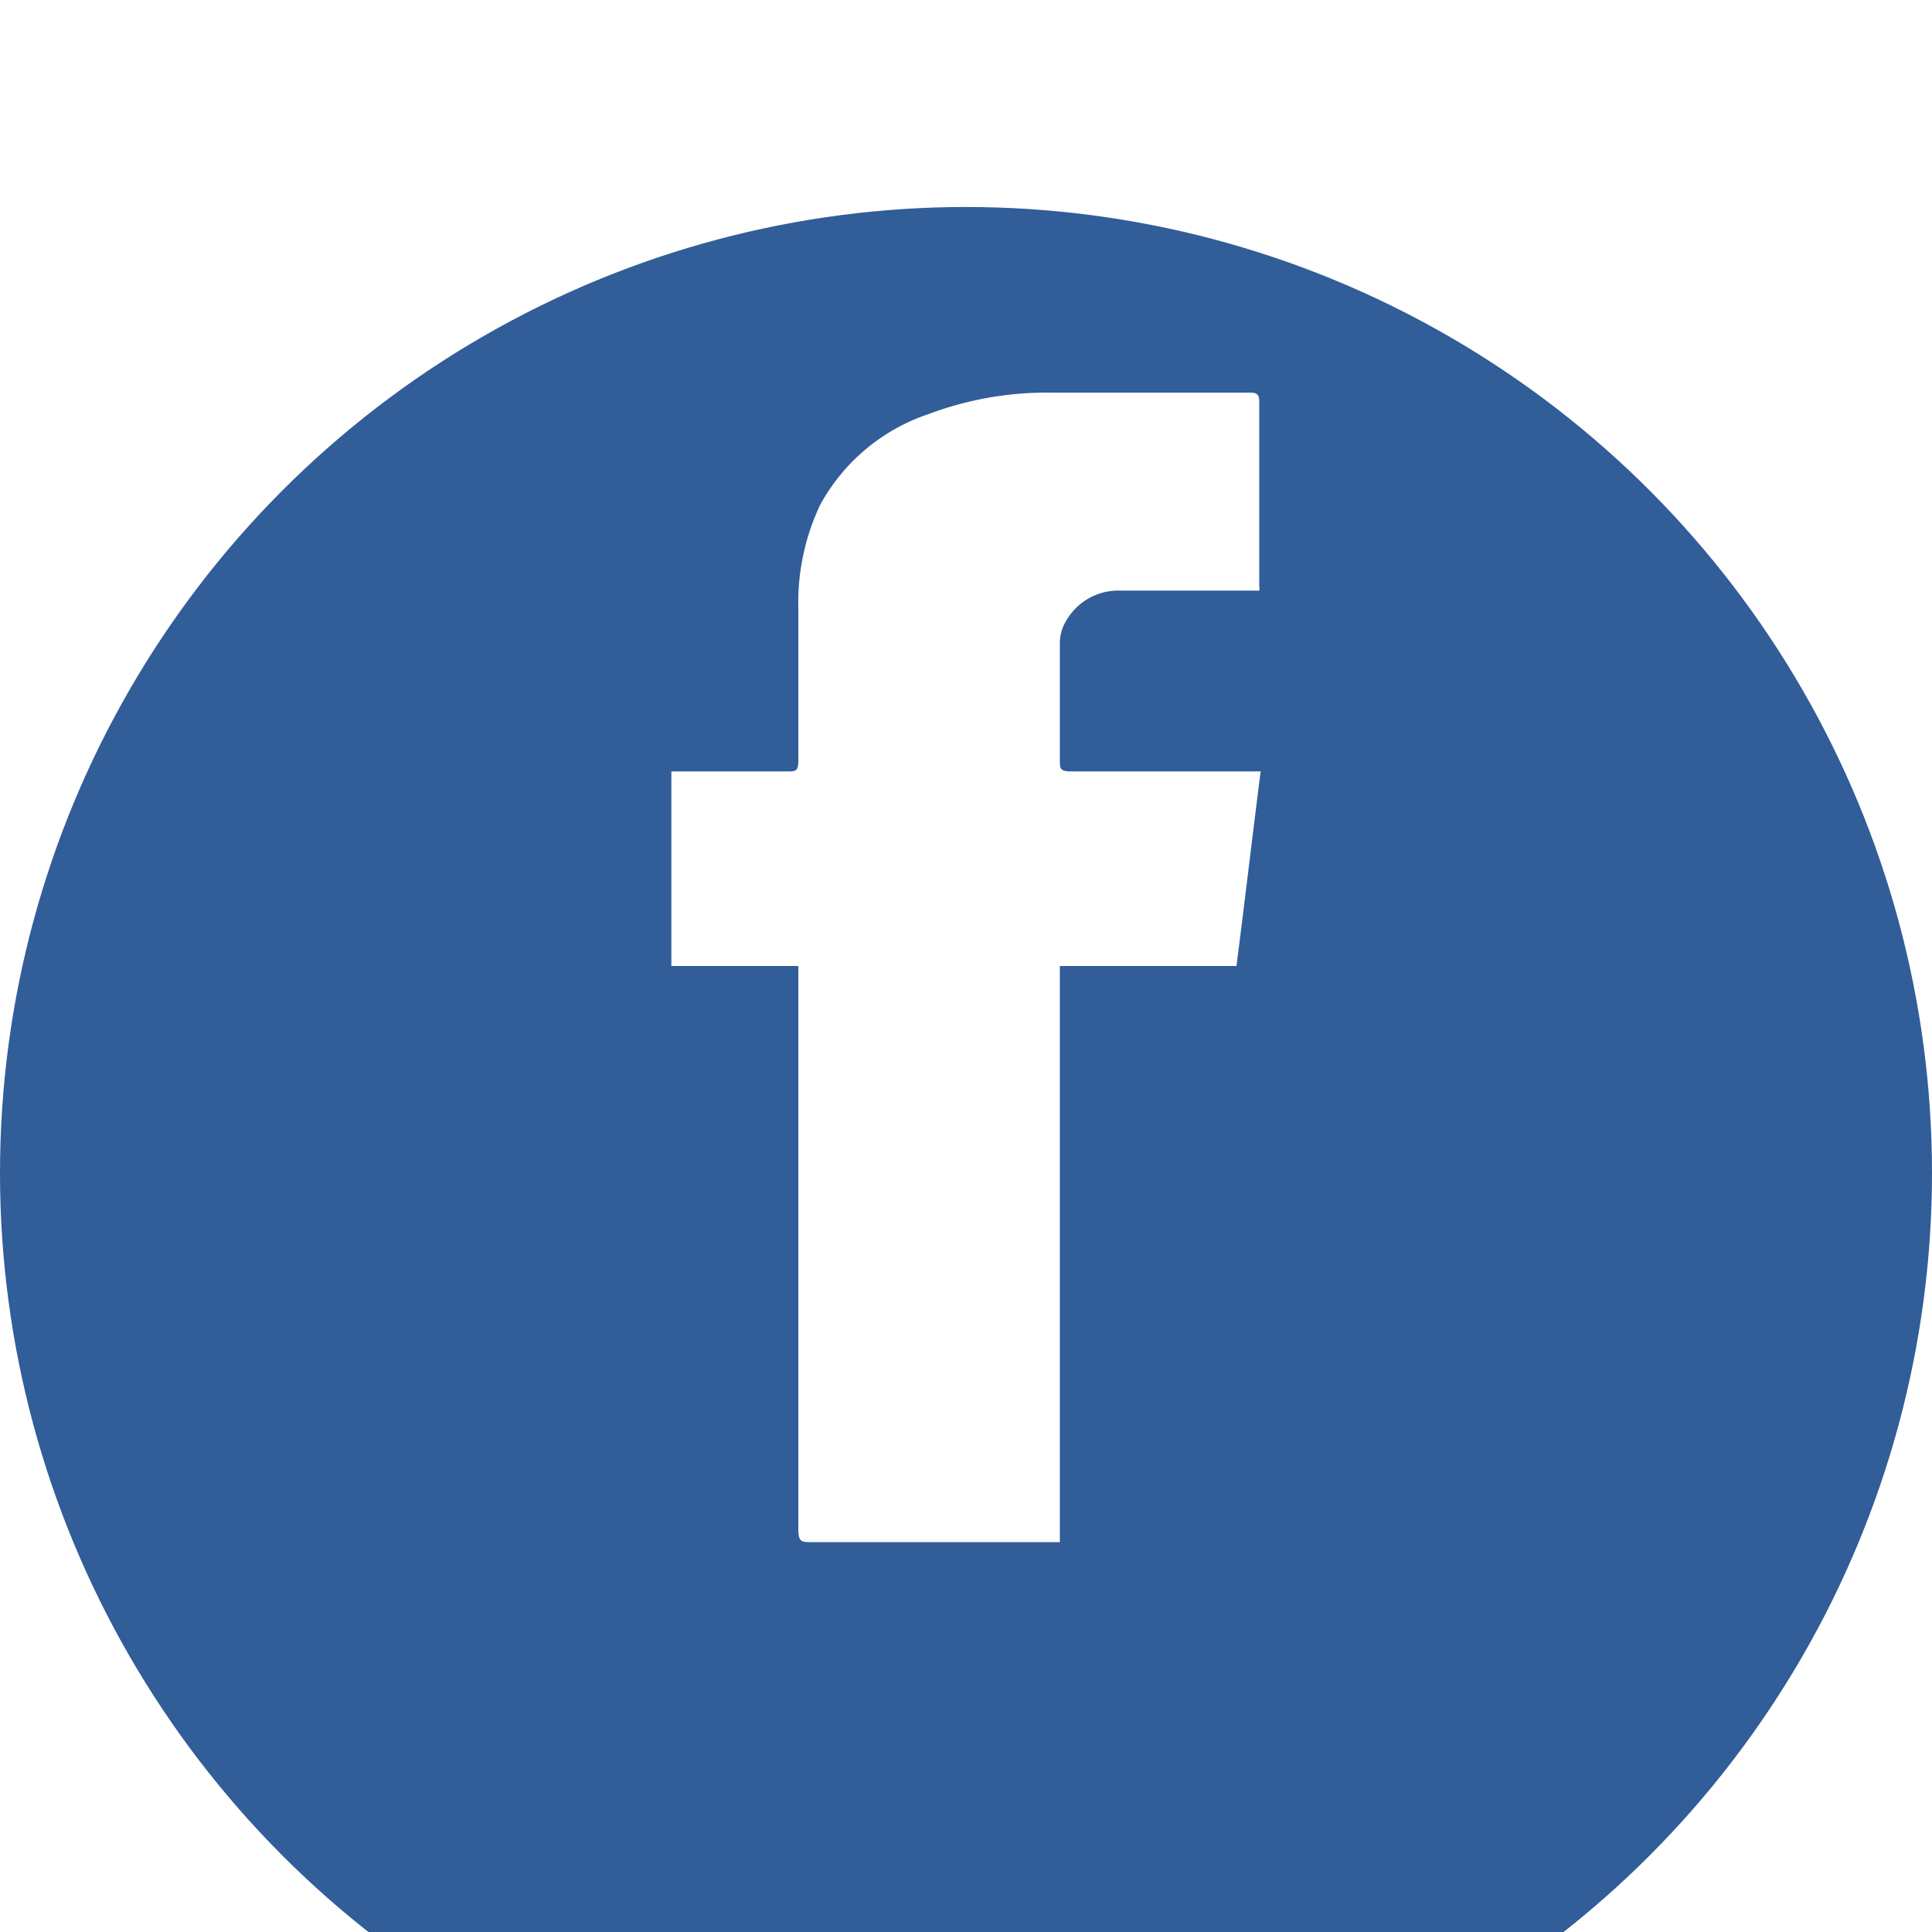 <svg id="Layer_1" data-name="Layer 1" xmlns="http://www.w3.org/2000/svg" xmlns:xlink="http://www.w3.org/1999/xlink" viewBox="0 0 28 28"><defs><style>.cls-1{filter:url(#Ellipse_11);}.cls-2{fill:#315d99;}.cls-3{fill:#fff;}</style><filter id="Ellipse_11" width="46" height="46" name="Ellipse_11"><feOffset dy="3"/><feGaussianBlur result="blur" stdDeviation="3"/><feFlood flood-opacity="0.16"/><feComposite operator="in" in="blur"/><feComposite in="SourceGraphic"/></filter></defs><title>Ellipse 1144</title><g class="cls-1"><circle id="Ellipse_11-2" data-name="Ellipse 11-2" class="cls-2" cx="14" cy="14" r="14"/></g><path id="Path_37" data-name="Path 37" class="cls-3" d="M24.36,31.35H20.77c-.16,0-.2,0-.2-.2V23H18.73V20.18h1.68c.12,0,.16,0,.16-.16q0-1.11,0-2.22a3.3,3.3,0,0,1,.32-1.49A2.81,2.81,0,0,1,22.46,15a4.87,4.87,0,0,1,1.74-.31h2.89c.09,0,.16,0,.16.12V17.5a.14.14,0,0,1,0,.06h-2a.87.87,0,0,0-.8.44.62.62,0,0,0-.09.32c0,.56,0,1.12,0,1.69,0,.13,0,.17.17.17h2.74c-.12.95-.23,1.88-.35,2.82H24.36Z" transform="translate(-9 -9)"/></svg>
